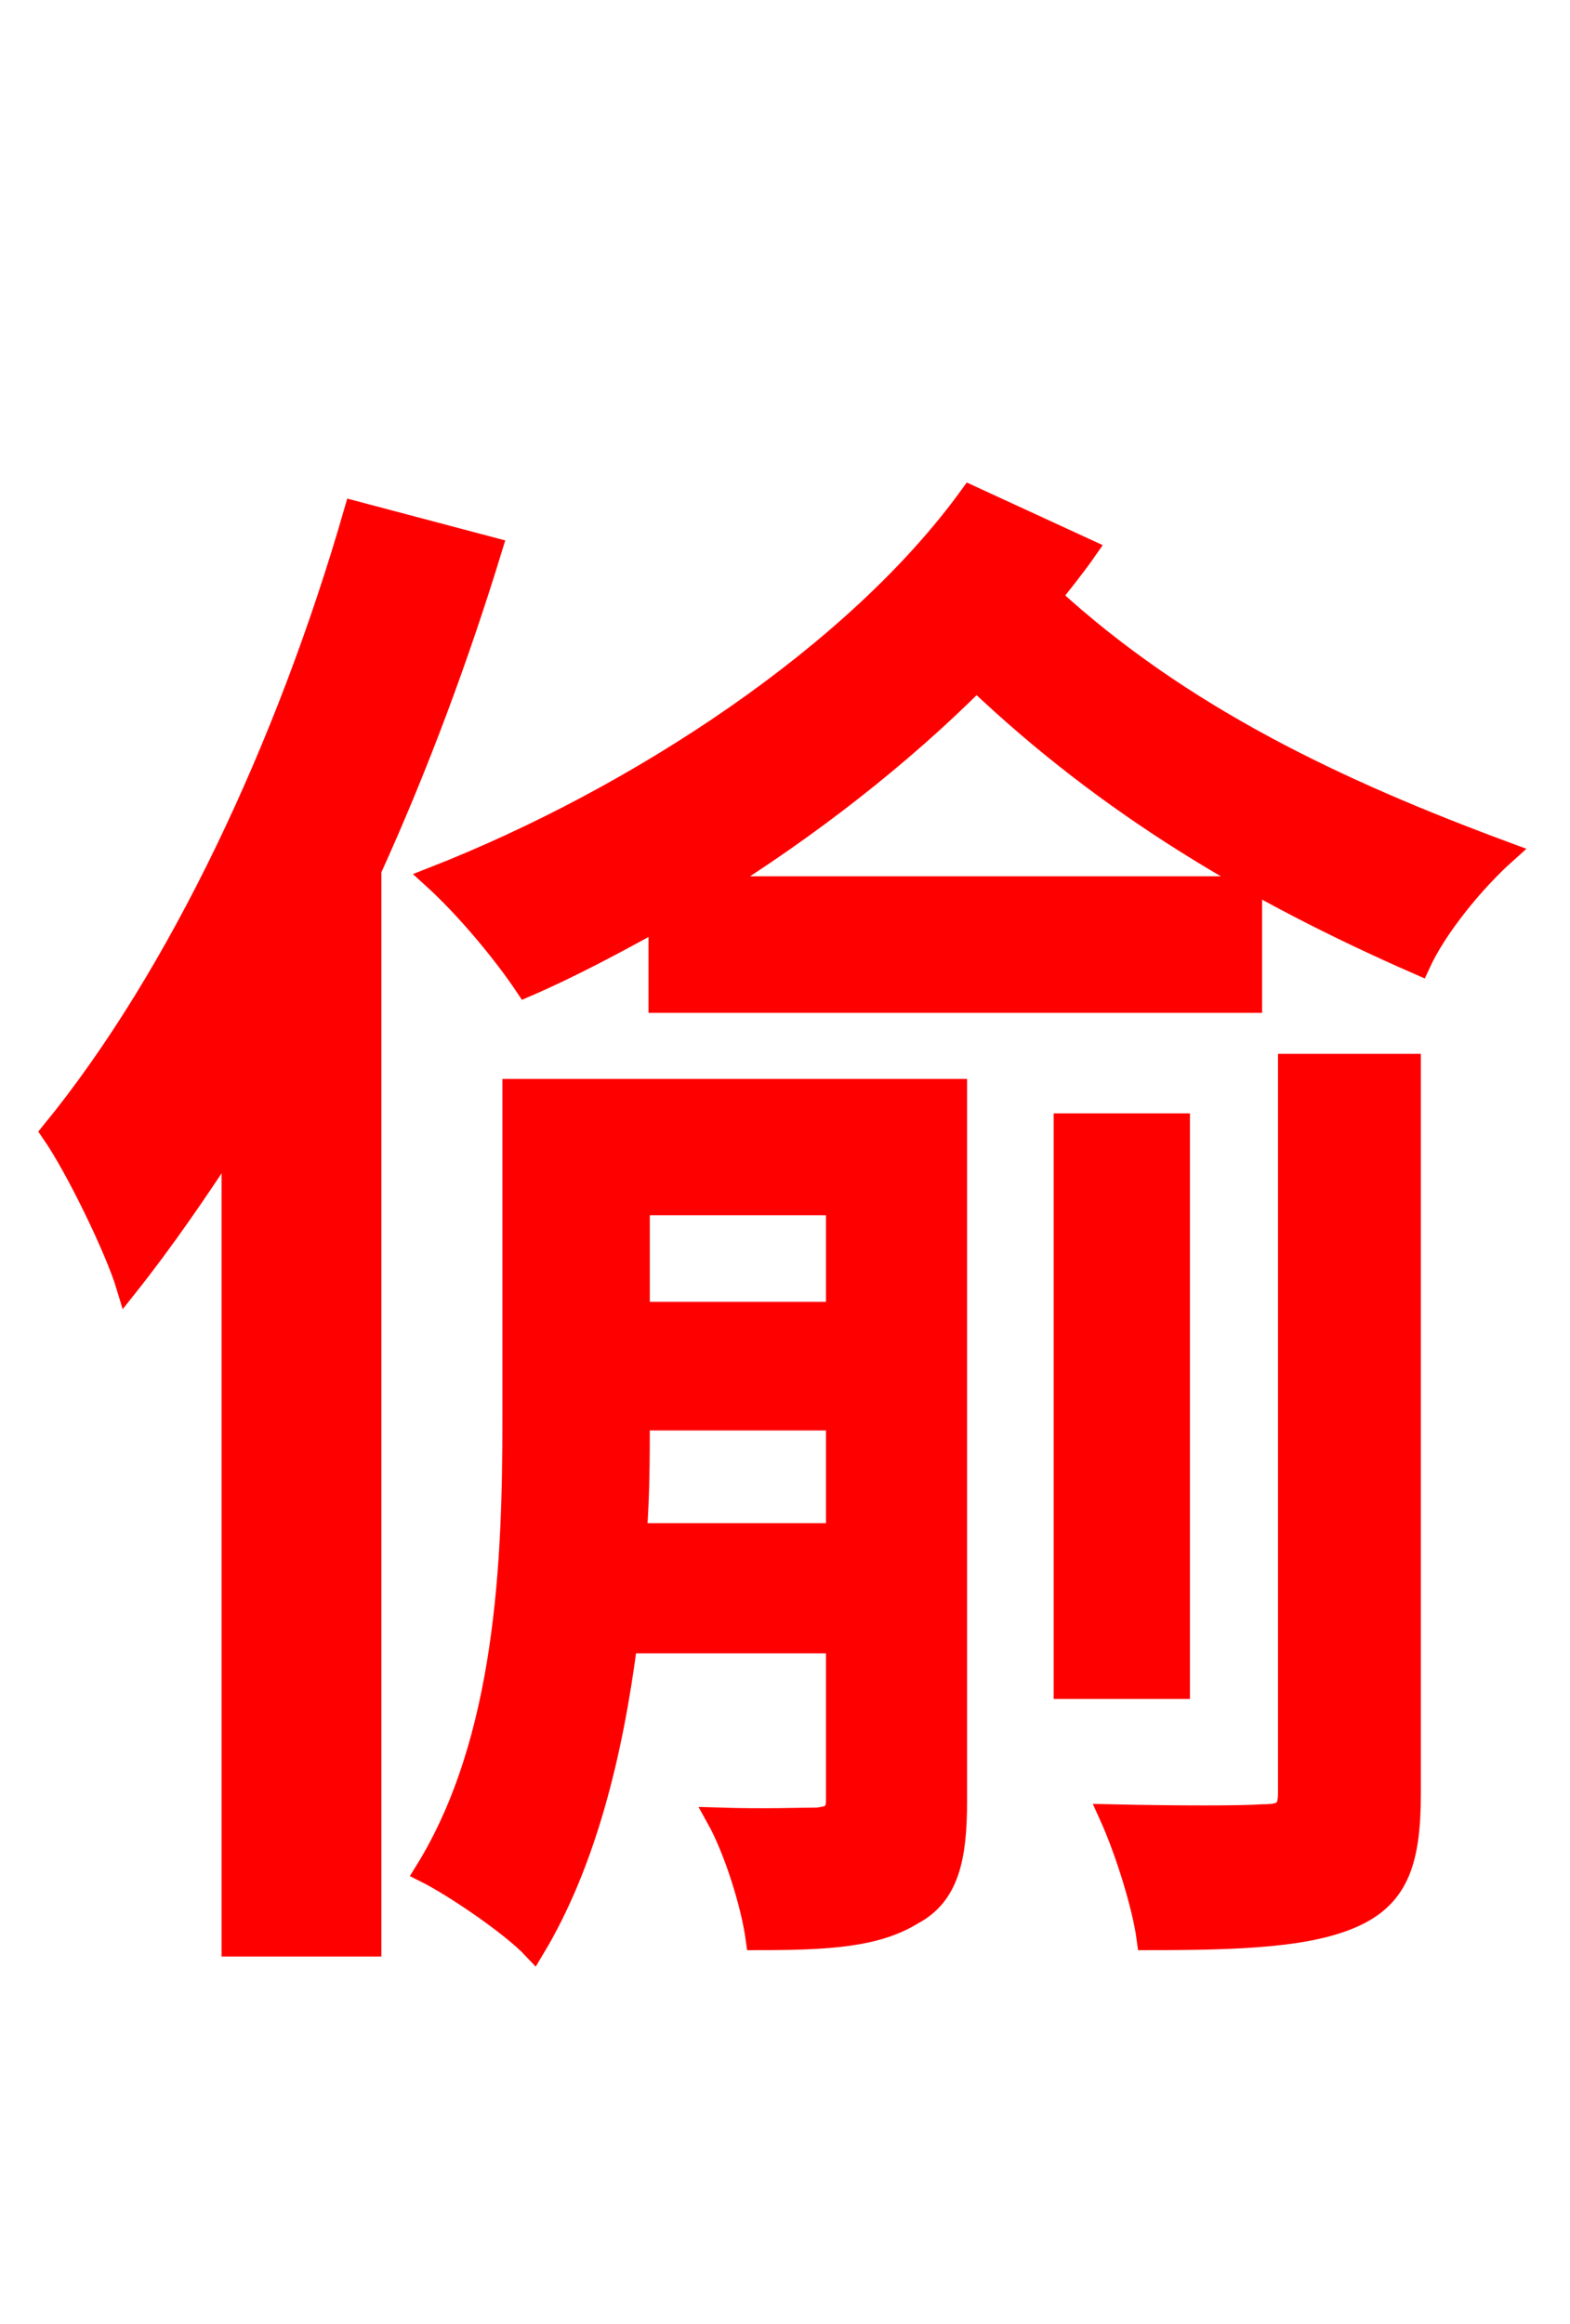 <svg xmlns="http://www.w3.org/2000/svg" xmlns:xlink="http://www.w3.org/1999/xlink" width="72" height="106.56"><path fill="red" stroke="red" d="M16.27 23.47C13.18 34.20 8.21 44.78 2.38 51.91C3.53 53.57 5.33 57.31 5.83 58.97C7.49 56.88 9.07 54.58 10.66 52.13L10.66 89.21L16.99 89.21L16.99 39.89C19.15 35.14 21.02 30.10 22.54 25.13ZM29.16 70.34C29.30 68.54 29.30 66.74 29.30 65.16L29.30 65.09L38.38 65.09L38.38 70.34ZM38.38 55.22L38.38 60.19L29.30 60.19L29.30 55.22ZM43.85 49.97L23.54 49.97L23.54 65.09C23.54 71.50 23.26 79.78 19.51 85.82C20.81 86.47 23.47 88.27 24.48 89.35C26.86 85.39 28.08 80.35 28.73 75.31L38.38 75.31L38.38 82.51C38.38 83.16 38.16 83.30 37.51 83.38C36.86 83.38 35.06 83.45 32.90 83.38C33.70 84.82 34.49 87.34 34.70 88.92C38.02 88.92 40.18 88.78 41.83 87.77C43.49 86.90 43.85 85.18 43.85 82.58ZM59.11 82.15C59.11 83.02 58.90 83.23 57.89 83.23C56.95 83.30 54.00 83.30 50.90 83.23C51.62 84.82 52.42 87.34 52.63 88.92C57.02 88.92 60.12 88.78 62.14 87.84C64.15 86.90 64.66 85.25 64.66 82.22L64.66 48.82L59.11 48.82ZM54.07 51.55L48.82 51.55L48.82 77.40L54.07 77.40ZM44.50 22.75C39.24 30.02 29.23 36.58 19.87 40.25C21.38 41.62 23.11 43.70 24.12 45.22C26.14 44.35 28.15 43.27 30.24 42.12L30.24 45.94L57.38 45.94L57.38 40.68L32.69 40.68C37.08 37.94 41.26 34.70 44.78 31.18C50.83 36.94 57.53 40.90 65.09 44.21C65.88 42.48 67.61 40.39 69.05 39.10C61.27 36.22 54.14 32.83 48.17 27.36C48.74 26.64 49.32 25.92 49.82 25.20Z"/></svg>
